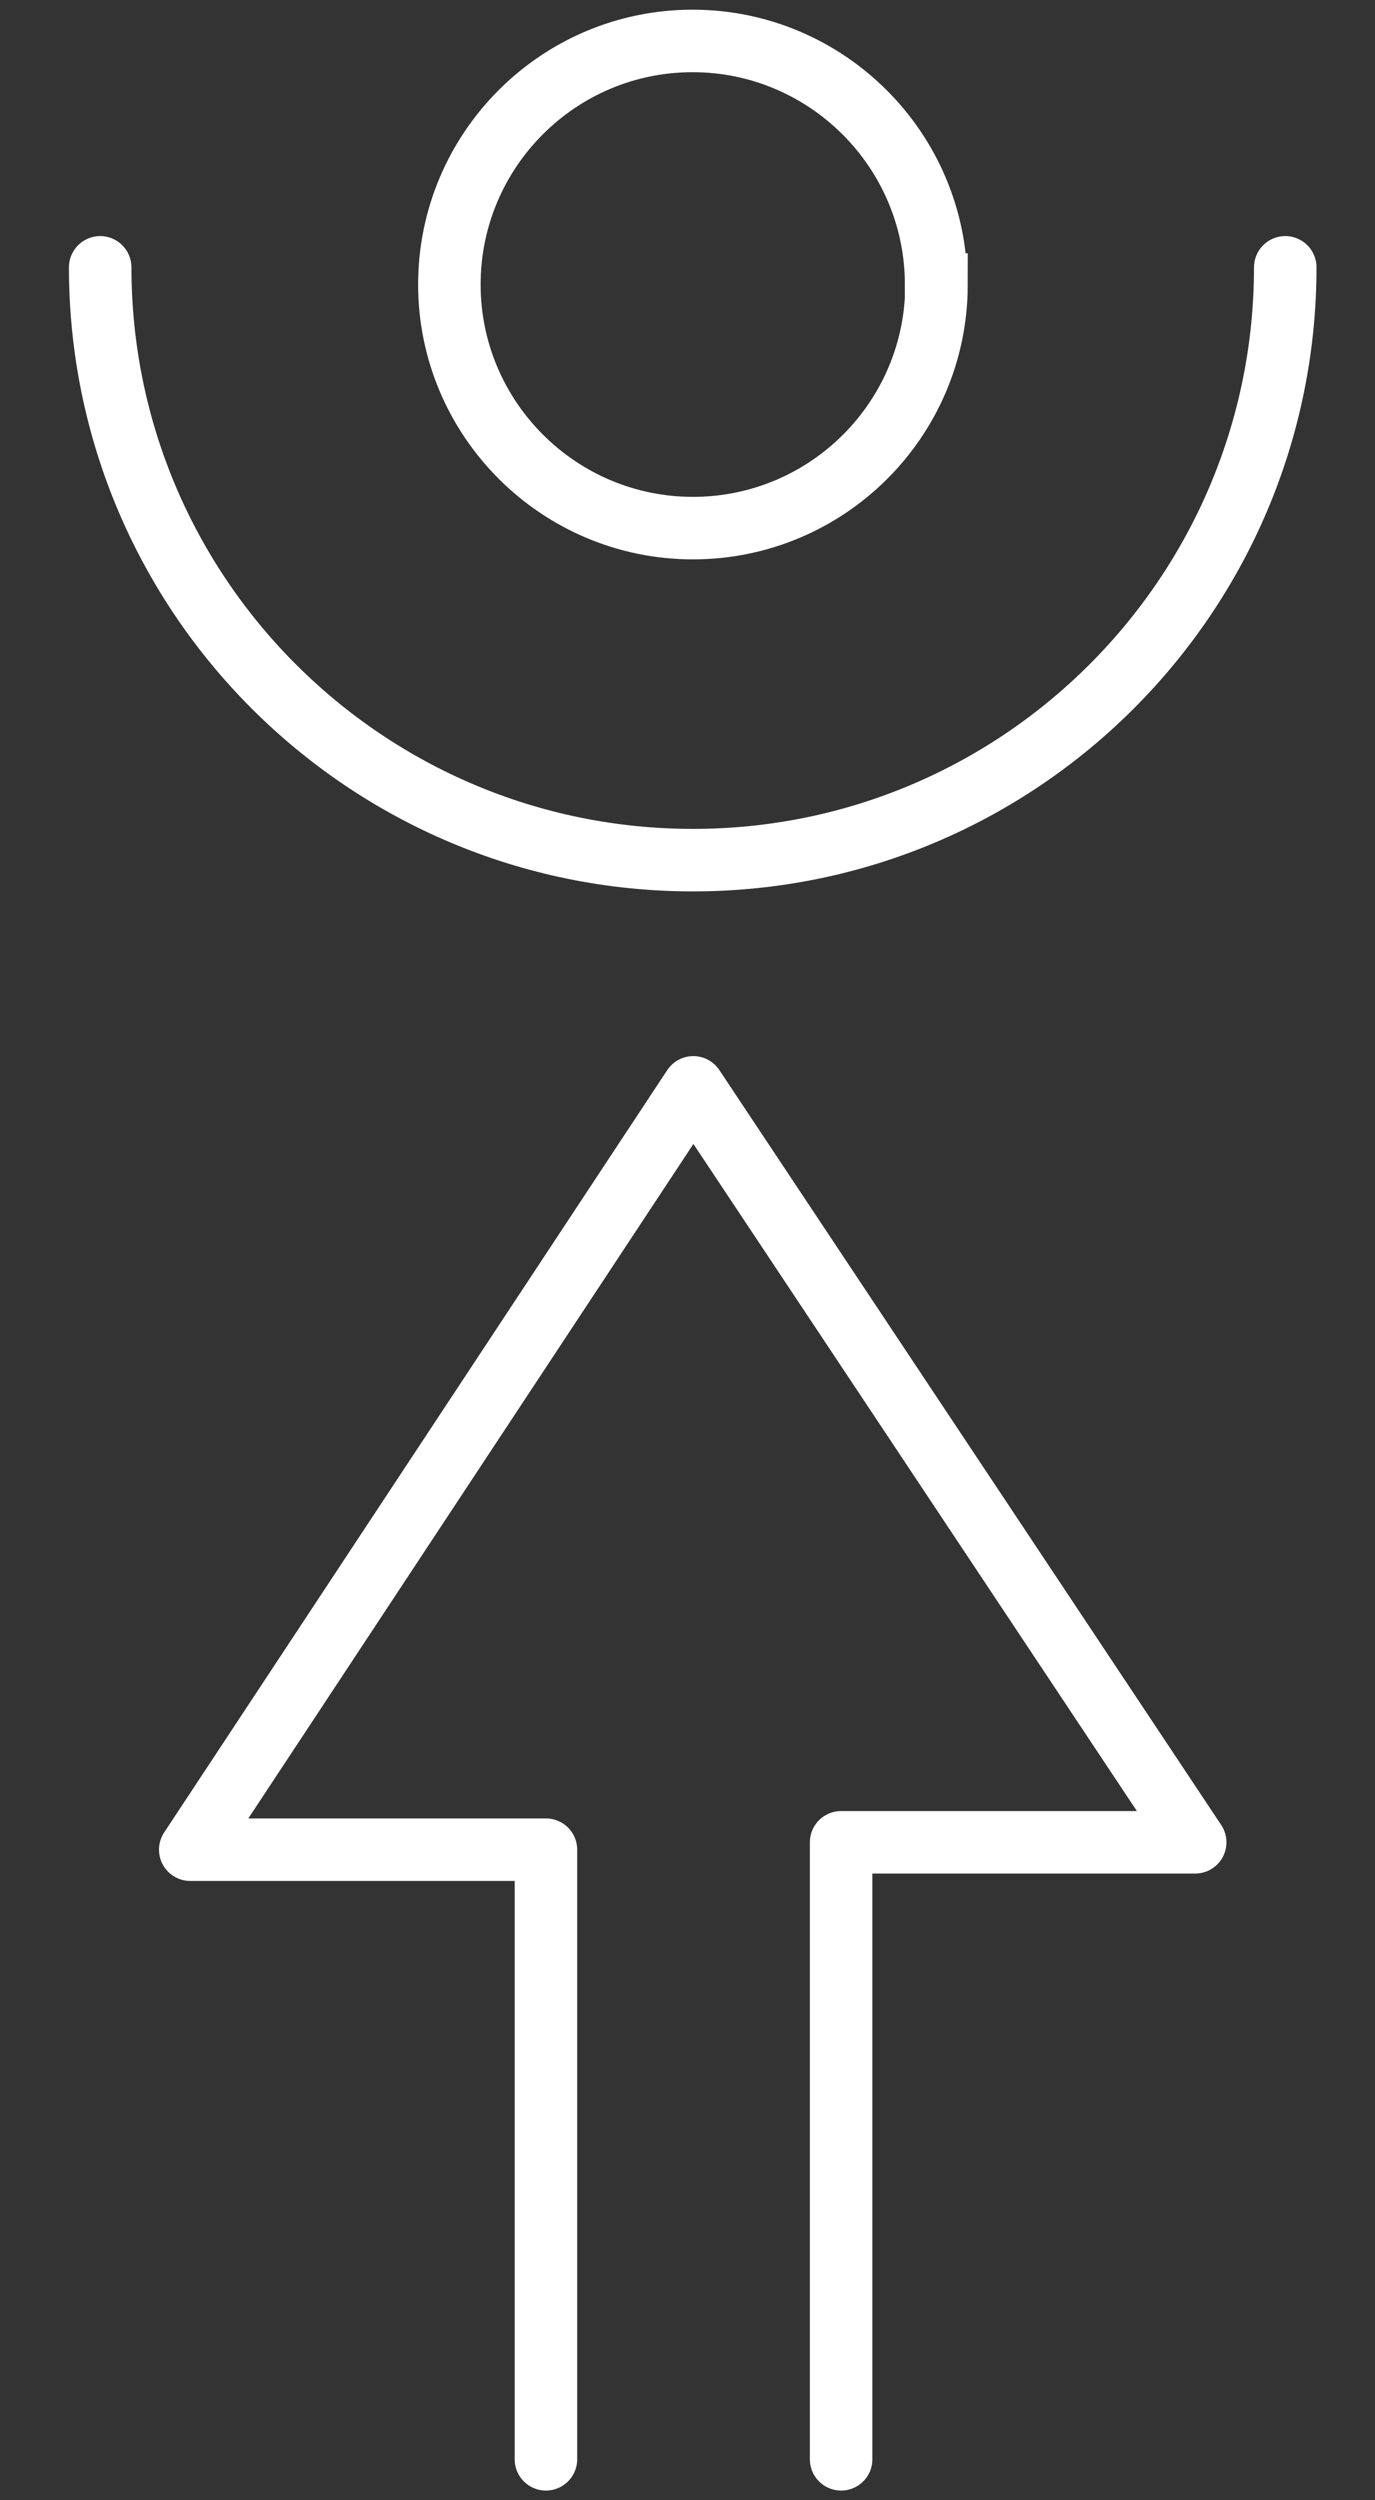 <svg width="22" height="40" viewBox="0 0 22 40" fill="none" xmlns="http://www.w3.org/2000/svg">
<rect x="0" y="0" width="22" height="40" fill="#333333" stroke="none"/>
<g clip-path="url(#clip0_101_19484)">
<path d="M14.984 4.552C14.984 6.707 13.236 8.449 11.087 8.449C8.939 8.449 7.19 6.701 7.19 4.552C7.19 2.404 8.932 0.655 11.081 0.655C13.229 0.655 14.978 2.404 14.978 4.552H14.984Z" stroke="white" stroke-miterlimit="10"/>
<path d="M8.735 39.345V29.592H3.044L11.093 17.396L19.123 29.474H13.458V39.345M20.564 4.277C20.564 9.51 16.32 13.761 11.087 13.761C5.853 13.761 1.603 9.517 1.603 4.277" stroke="white" stroke-linecap="round" stroke-linejoin="round"/>
</g>
<defs>
<clipPath id="clip0_101_19484">
<rect width="20.272" height="40" fill="white" transform="translate(0.948)"/>
</clipPath>
</defs>
</svg>
